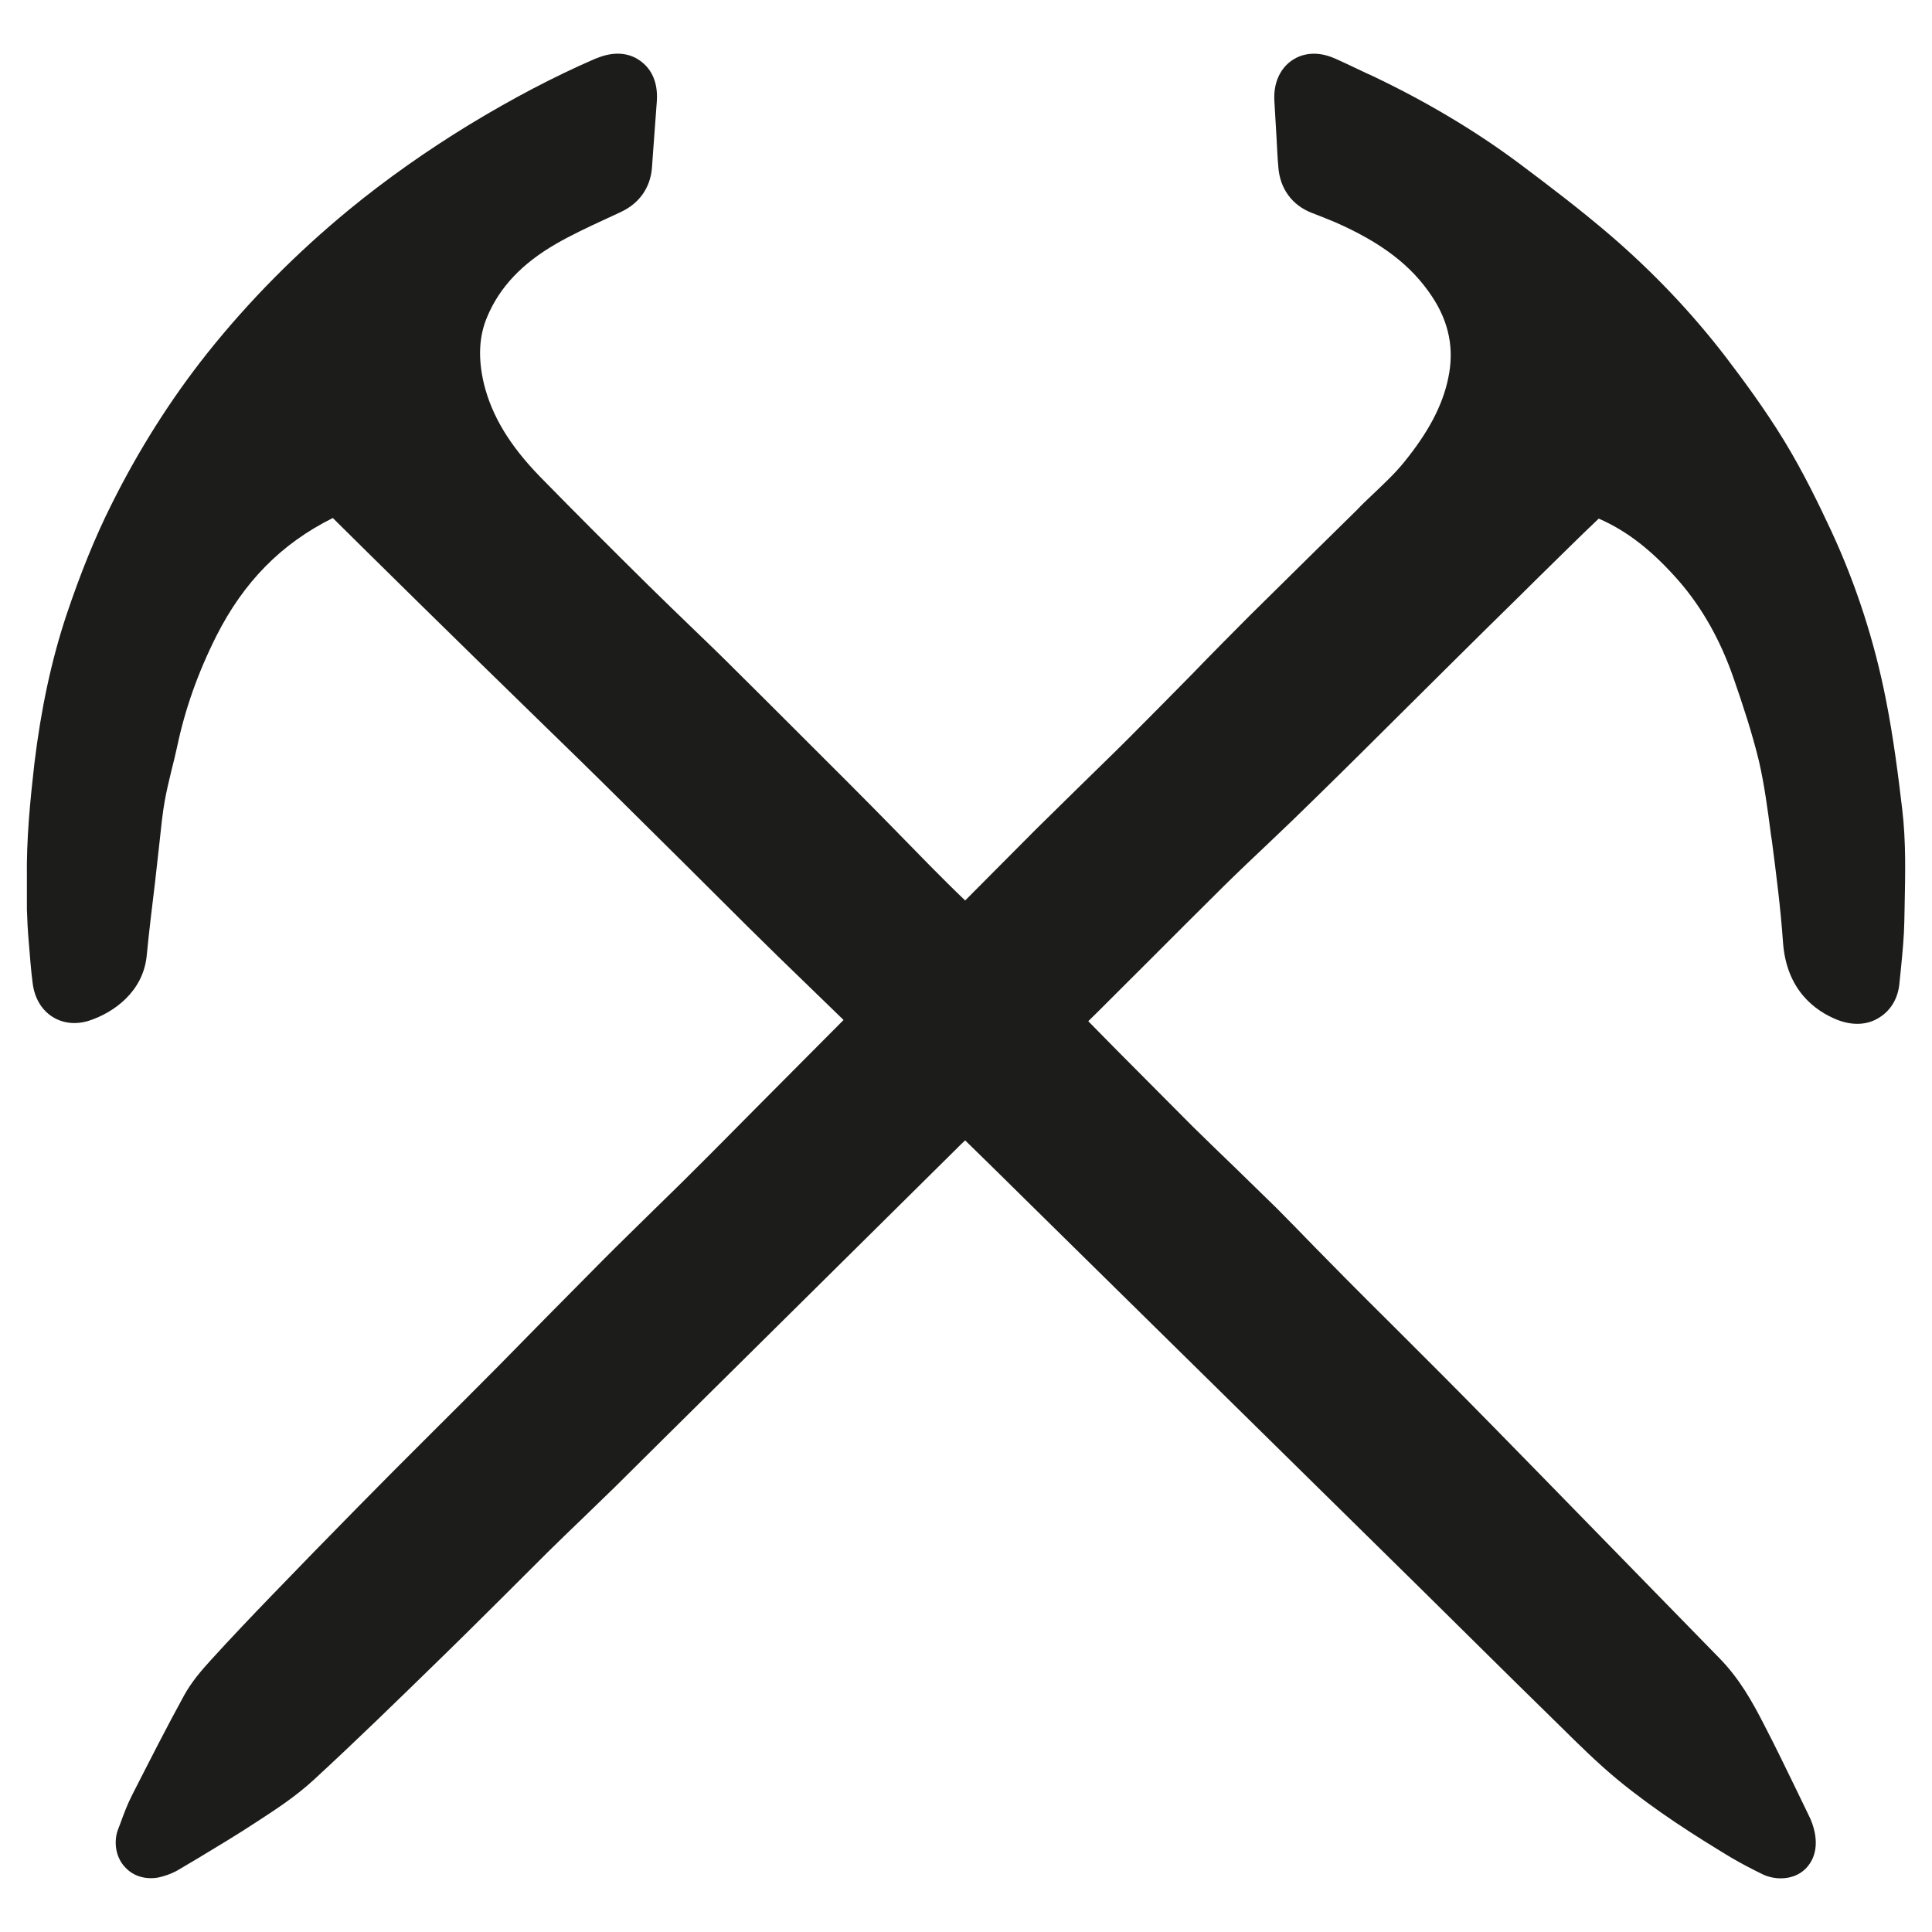 <svg width="144" height="144" viewBox="0 0 144 144" fill="none" xmlns="http://www.w3.org/2000/svg">
  <style>
    path {
      fill: #1C1C1A;
    }
    @media (prefers-color-scheme: dark) {
      path {
        fill: white;
      }
    }
  </style>
<path d="M141.78 60.312C141.487 57.847 141.128 54.977 140.566 52.151C139.711 47.788 138.339 43.56 136.496 39.581C135.619 37.705 134.427 35.218 132.965 32.822C131.526 30.471 129.885 28.255 128.625 26.605C126.129 23.35 123.251 20.32 120.08 17.585C117.764 15.596 115.313 13.742 113.2 12.159C109.894 9.695 106.184 7.503 102.226 5.626L101.822 5.445C101.057 5.084 100.315 4.722 99.55 4.383C97.909 3.637 96.785 4.157 96.267 4.518C95.75 4.88 94.873 5.784 94.986 7.57L95.143 10.238C95.188 10.961 95.21 11.707 95.278 12.431C95.39 14.059 96.312 15.302 97.774 15.867C98.359 16.093 98.943 16.319 99.528 16.568C102.968 18.082 105.194 19.778 106.724 22.084C108.005 24.005 108.41 26.017 107.938 28.21C107.511 30.245 106.454 32.234 104.632 34.472C103.935 35.331 103.103 36.1 102.226 36.936C101.867 37.276 101.484 37.637 101.147 37.999L98.044 41.051C96.425 42.656 94.783 44.261 93.164 45.866C91.703 47.335 90.241 48.805 88.802 50.297C87.25 51.879 85.676 53.462 84.125 55.022C82.865 56.288 81.561 57.531 80.28 58.797C79.268 59.792 78.256 60.786 77.244 61.781C76.232 62.798 75.22 63.816 74.208 64.833C73.489 65.556 72.747 66.302 71.937 67.116C71.06 66.28 70.206 65.421 69.351 64.562L66.653 61.804C65.551 60.673 64.427 59.543 63.302 58.413C60.469 55.587 57.658 52.761 54.803 49.935C53.768 48.895 52.711 47.878 51.654 46.861C50.53 45.776 49.428 44.713 48.327 43.628C45.628 40.96 42.93 38.27 40.276 35.557C37.983 33.206 36.656 30.991 36.071 28.617C35.622 26.718 35.689 25.068 36.319 23.599C37.241 21.406 38.905 19.642 41.446 18.173C42.593 17.517 43.829 16.93 45.111 16.342L46.28 15.799C47.674 15.144 48.484 13.968 48.596 12.476L48.664 11.504C48.754 10.193 48.866 8.859 48.956 7.548C49.069 5.897 48.371 5.016 47.764 4.564C47.157 4.112 46.123 3.705 44.594 4.292L44.301 4.405C41.243 5.739 38.185 7.344 34.947 9.311C31.844 11.21 28.808 13.335 25.975 15.664C22.107 18.851 18.532 22.445 15.406 26.379C12.753 29.725 10.347 33.5 8.301 37.615C7.064 40.079 5.985 42.769 4.95 45.843C3.826 49.234 3.061 52.829 2.567 56.875C2.252 59.633 1.96 62.55 2.005 65.489V66.144C2.005 66.687 2.005 67.229 2.005 67.772C2.027 68.563 2.072 69.377 2.14 70.168C2.229 71.208 2.297 72.248 2.432 73.265C2.567 74.373 3.084 75.255 3.893 75.775C4.658 76.272 5.625 76.385 6.592 76.091C8.503 75.481 10.662 73.898 10.932 71.253C11.112 69.4 11.336 67.568 11.561 65.715L11.899 62.685C12.011 61.691 12.101 60.673 12.281 59.679C12.416 58.933 12.596 58.187 12.776 57.441C12.933 56.853 13.068 56.242 13.203 55.655C13.787 52.874 14.732 50.184 16.126 47.403C18.15 43.402 20.938 40.531 24.806 38.609L27.549 41.322C30.18 43.922 32.833 46.522 35.487 49.121L40.051 53.575C42.12 55.587 44.189 57.599 46.235 59.633C47.832 61.216 49.428 62.798 51.025 64.381C52.576 65.918 54.128 67.478 55.679 69.015C57.231 70.552 58.783 72.067 60.357 73.582L62.875 76.023C61.998 76.905 61.121 77.787 60.244 78.668L56.354 82.579C54.803 84.139 53.251 85.722 51.677 87.281C50.643 88.321 49.586 89.338 48.551 90.356C47.36 91.531 46.168 92.684 44.976 93.882C43.559 95.307 42.143 96.754 40.726 98.178C39.534 99.398 38.343 100.597 37.151 101.817C35.487 103.49 33.823 105.163 32.159 106.813C30.292 108.667 28.449 110.521 26.605 112.397C24.468 114.568 22.332 116.76 20.218 118.953C18.712 120.513 17.228 122.073 15.766 123.678C15.002 124.514 14.282 125.351 13.72 126.368C12.393 128.787 11.156 131.229 9.852 133.783C9.493 134.484 9.223 135.207 8.953 135.953L8.795 136.36C8.481 137.197 8.548 138.463 9.448 139.299C10.257 140.068 11.359 140.09 12.101 139.864C12.596 139.729 13.068 139.525 13.45 139.277L14.822 138.463C16.238 137.604 17.655 136.767 19.229 135.727C20.623 134.823 22.062 133.874 23.367 132.675C26.537 129.759 29.663 126.707 32.699 123.746L33.486 122.977C34.925 121.576 36.364 120.129 37.803 118.705C38.815 117.687 39.827 116.693 40.839 115.675C41.693 114.839 42.525 114.025 43.38 113.211C44.212 112.397 45.044 111.606 45.876 110.792C47.045 109.639 48.214 108.464 49.383 107.311L71.353 85.563C71.532 85.382 71.712 85.201 71.937 84.998C73.601 86.626 75.265 88.253 76.929 89.904L105.847 118.365C108.995 121.463 112.12 124.582 115.291 127.679L116.258 128.629C117.629 129.985 119.046 131.387 120.575 132.653C123.408 134.981 126.422 136.88 129.008 138.44C129.772 138.892 130.604 139.322 131.391 139.706C131.773 139.887 132.246 140 132.718 140C133.392 140 134.067 139.797 134.584 139.277C134.966 138.892 135.551 138.056 135.259 136.586C135.169 136.157 135.034 135.727 134.787 135.253L134 133.625C133.19 131.952 132.38 130.279 131.526 128.629C130.604 126.82 129.637 125.102 128.153 123.588L115.088 110.204C112.615 107.673 110.119 105.118 107.623 102.609C106.319 101.297 105.015 100.009 103.71 98.698C102.564 97.567 101.417 96.414 100.27 95.261C99.505 94.493 98.763 93.724 97.999 92.956C97.054 91.984 96.11 91.011 95.166 90.062C94.154 89.067 93.119 88.073 92.107 87.078C91.028 86.038 89.949 84.998 88.892 83.958C87.025 82.082 85.159 80.206 83.293 78.329L81.112 76.114C81.629 75.616 82.146 75.096 82.641 74.599L85.519 71.728C87.43 69.806 89.342 67.907 91.253 66.008C92.355 64.923 93.502 63.838 94.626 62.776C95.75 61.713 96.852 60.651 97.954 59.566C100.27 57.305 102.564 55.022 104.857 52.738L108.477 49.144C110.074 47.562 111.671 45.979 113.267 44.419L114.706 42.995C116.145 41.593 117.562 40.169 119.159 38.654C121.295 39.581 123.184 41.073 125.14 43.311C126.871 45.301 128.243 47.742 129.21 50.546C129.885 52.49 130.582 54.592 131.099 56.717C131.504 58.48 131.751 60.312 131.998 62.233L132.066 62.663C132.38 65.082 132.718 67.681 132.898 70.281C133.168 73.785 135.259 75.345 136.968 76.023C138.092 76.453 139.194 76.407 140.071 75.842C140.948 75.3 141.487 74.373 141.577 73.243L141.69 72.135C141.802 70.982 141.915 69.852 141.937 68.699L141.96 67.546C142.005 65.195 142.072 62.776 141.78 60.312Z"/>

</svg>
